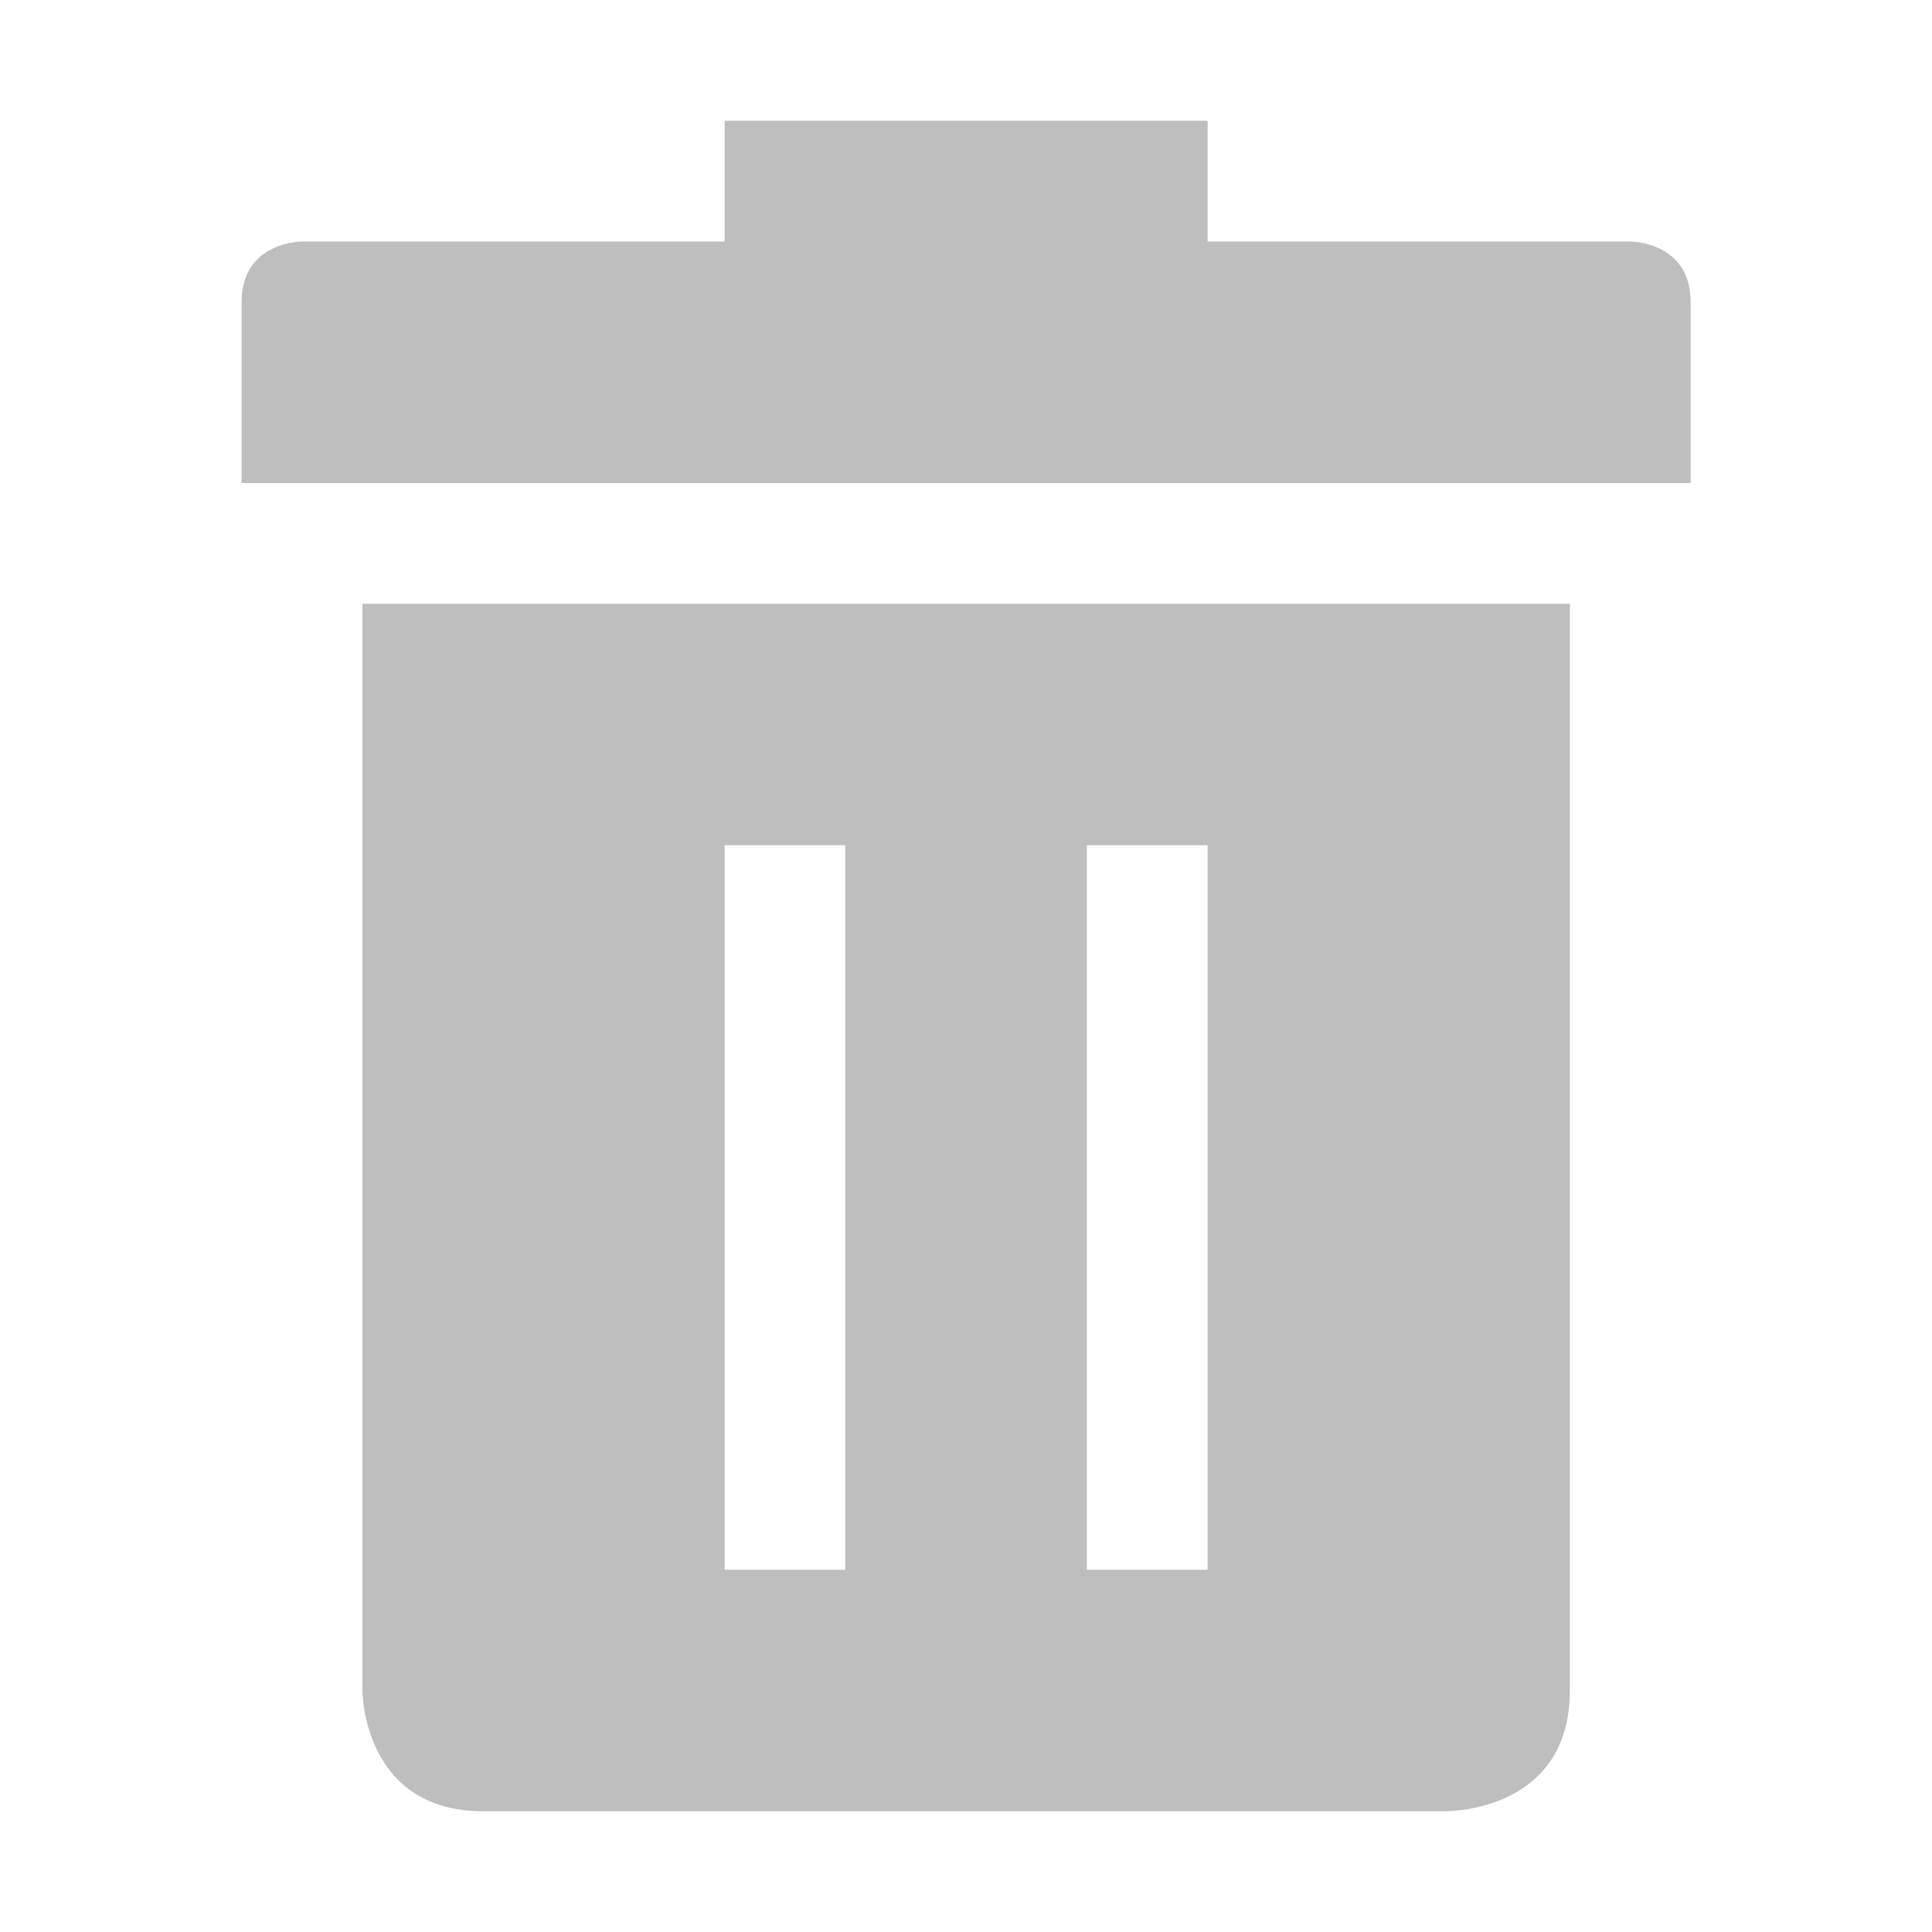 <?xml version="1.0" encoding="UTF-8" standalone="no"?>
<svg
   xmlns:dc="http://purl.org/dc/elements/1.1/"
   xmlns:cc="http://creativecommons.org/ns#"
   xmlns:rdf="http://www.w3.org/1999/02/22-rdf-syntax-ns#"
   xmlns:svg="http://www.w3.org/2000/svg"
   xmlns="http://www.w3.org/2000/svg"
   xmlns:sodipodi="http://sodipodi.sourceforge.net/DTD/sodipodi-0.dtd"
   xmlns:inkscape="http://www.inkscape.org/namespaces/inkscape"
   height="16"
   id="svg7384"
   version="1.1"
   width="16"
   inkscape:version="0.91 r13725"
   sodipodi:docname="edit-delete-symbolic.svg">
  <sodipodi:namedview
     pagecolor="#ffffff"
     bordercolor="#666666"
     borderopacity="1"
     objecttolerance="10"
     gridtolerance="10"
     guidetolerance="10"
     inkscape:pageopacity="0"
     inkscape:pageshadow="2"
     inkscape:window-width="640"
     inkscape:window-height="480"
     id="namedview30934" />
  <title
     id="title9167">elementary Symbolic Icon Theme</title>
  <defs
     id="defs7386" />
  <g
     id="layer9"
     label="status"
     style="display:inline"
     transform="translate(-512.999,32)" />
  <g
     id="layer10"
     style="display:inline"
     transform="translate(-512.999,32)" />
  <g
     id="layer13"
     style="display:inline"
     transform="translate(-512.999,32)" />
  <g
     id="layer14"
     transform="translate(-512.999,32)" />
  <g
     id="layer15"
     style="display:inline"
     transform="translate(-512.999,32)" />
  <g
     id="g71291"
     style="display:inline"
     transform="translate(-512.999,32)" />
  <g
     id="layer12"
     style="display:inline"
     transform="translate(-512.999,32)">
    <path
       d="m 519,-31 0,1 -3.5,0 c 0,0 -0.5,0 -0.5,0.5 l 0,1.5 12,0 0,-1.5 c 0,-0.5 -0.5,-0.5 -0.5,-0.5 l -3.5,0 0,-1 z m -2.031,4 -0.969,0 0,9 c 0,0 0,1 1,1 l 7.969,0 c 0.031,0 1.031,0 1.031,-1 l 0,-8 0,-1 z m 2.031,2 1,0 0,6 -1,0 z m 3,0 1,0 0,6 -1,0 z"
       id="path30206"
       style="color:#bebebe;fill:#bebebe;fill-opacity:1;fill-rule:nonzero;stroke:none;stroke-width:1;marker:none;visibility:visible;display:inline;overflow:visible;enable-background:accumulate" />
  </g>
</svg>
